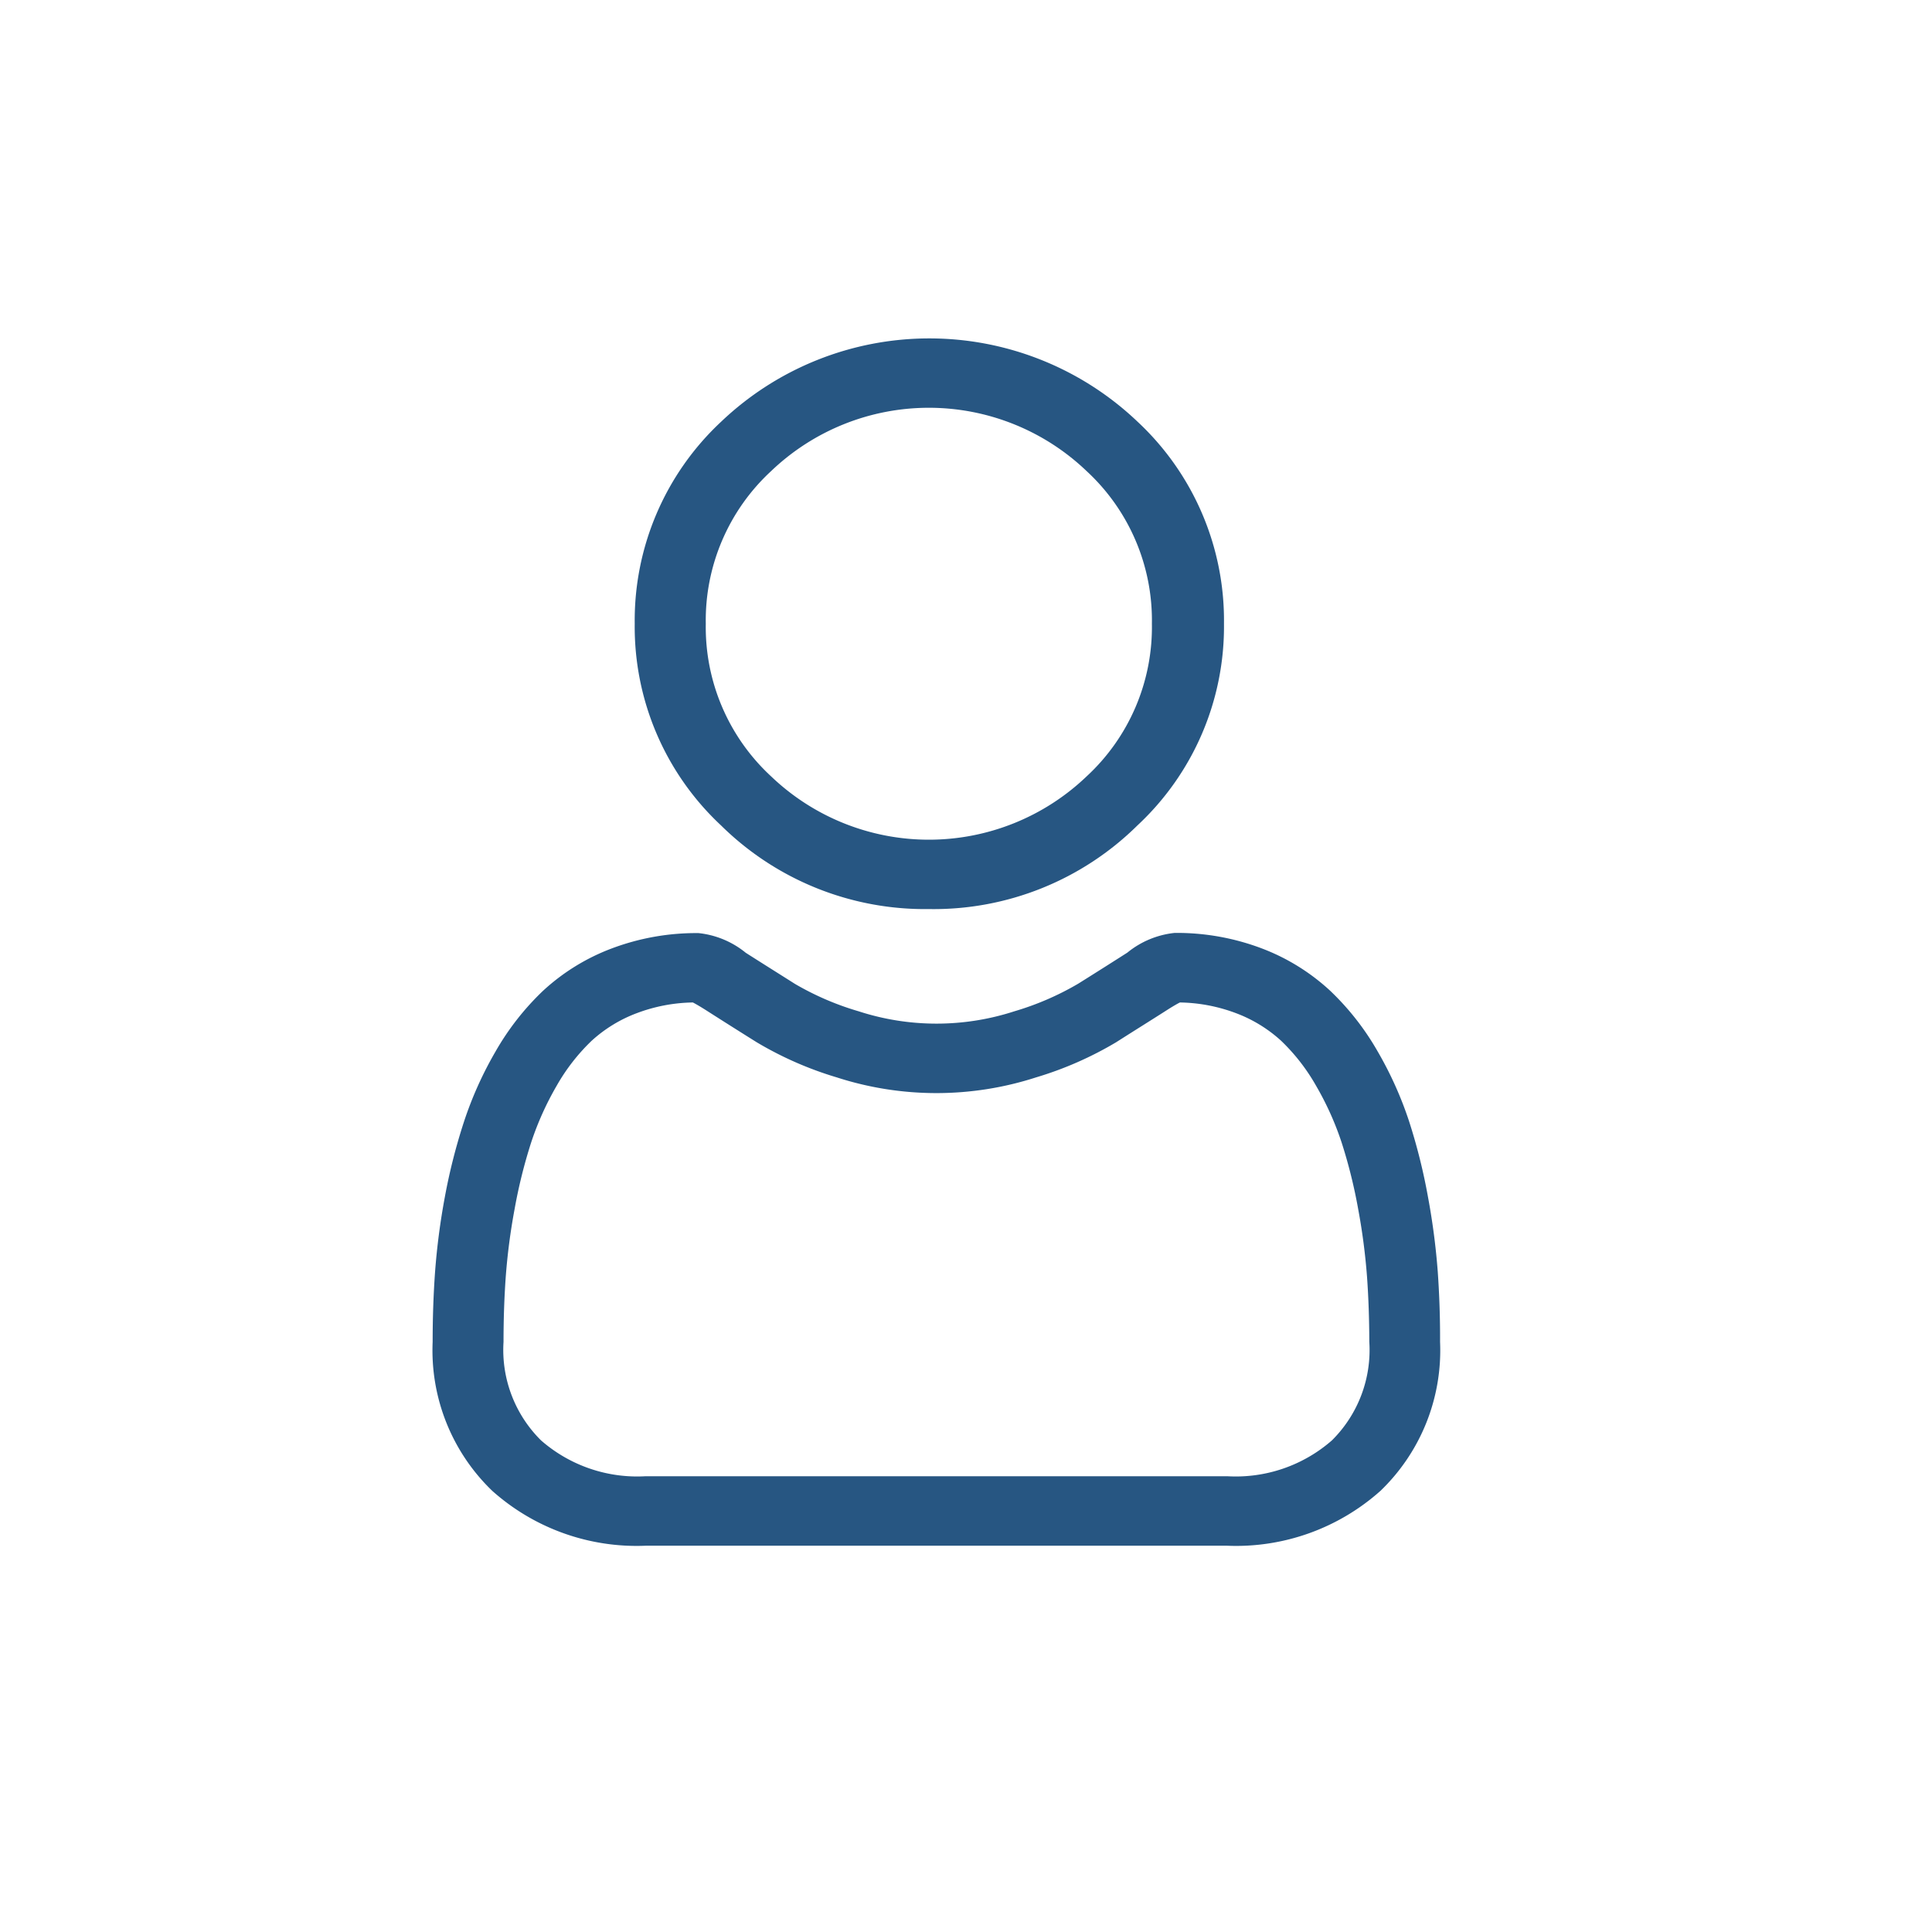 <svg xmlns="http://www.w3.org/2000/svg" width="32" height="32" viewBox="0 0 32 32">
  <g id="Group_396" data-name="Group 396" transform="translate(-1298 -13)">
    <rect id="Rectangle_15" data-name="Rectangle 15" width="32" height="32" transform="translate(1298 13)" fill="#275682" opacity="0"/>
    <g id="user" transform="translate(1305.168 18.602)">
      <path id="Path_31" data-name="Path 31" d="M91.914,9.455A4.8,4.8,0,0,0,95.366,8.07,4.5,4.5,0,0,0,96.8,4.727a4.5,4.5,0,0,0-1.43-3.343,5,5,0,0,0-6.9,0,4.5,4.5,0,0,0-1.43,3.343,4.5,4.5,0,0,0,1.43,3.343A4.805,4.805,0,0,0,91.914,9.455ZM89.3,2.2a3.779,3.779,0,0,1,5.224,0,3.364,3.364,0,0,1,1.082,2.529,3.364,3.364,0,0,1-1.082,2.529,3.779,3.779,0,0,1-5.224,0,3.364,3.364,0,0,1-1.083-2.529A3.364,3.364,0,0,1,89.3,2.2Zm0,0" transform="translate(-83.695)" fill="#275682"/>
      <path id="Path_32" data-name="Path 32" d="M16.646,252.928a11.471,11.471,0,0,0-.162-1.24,9.621,9.621,0,0,0-.311-1.247,6.1,6.1,0,0,0-.522-1.163,4.395,4.395,0,0,0-.788-1.007,3.483,3.483,0,0,0-1.131-.7,3.976,3.976,0,0,0-1.444-.257,1.482,1.482,0,0,0-.783.326c-.235.15-.509.324-.816.516a4.719,4.719,0,0,1-1.055.456,4.172,4.172,0,0,1-2.581,0A4.7,4.7,0,0,1,6,248.159c-.3-.19-.578-.364-.816-.516a1.48,1.48,0,0,0-.783-.326,3.971,3.971,0,0,0-1.444.257,3.479,3.479,0,0,0-1.132.7,4.4,4.4,0,0,0-.787,1.007,6.113,6.113,0,0,0-.522,1.163A9.644,9.644,0,0,0,.2,251.688a11.394,11.394,0,0,0-.162,1.241c-.027.375-.04.765-.04,1.159a3.228,3.228,0,0,0,.986,2.466,3.59,3.59,0,0,0,2.542.91h9.63a3.59,3.59,0,0,0,2.542-.91,3.227,3.227,0,0,0,.986-2.466C16.686,253.692,16.672,253.3,16.646,252.928Zm-1.754,2.792a2.418,2.418,0,0,1-1.734.593H3.528a2.418,2.418,0,0,1-1.734-.593,2.107,2.107,0,0,1-.622-1.633c0-.368.012-.731.037-1.08a10.277,10.277,0,0,1,.146-1.117,8.506,8.506,0,0,1,.273-1.1,4.977,4.977,0,0,1,.425-.946,3.258,3.258,0,0,1,.579-.744,2.31,2.31,0,0,1,.753-.459,2.742,2.742,0,0,1,.923-.175c.041.021.114.062.233.138.241.154.519.33.826.522a5.862,5.862,0,0,0,1.325.581,5.364,5.364,0,0,0,3.3,0,5.867,5.867,0,0,0,1.325-.581c.314-.2.584-.368.825-.522.118-.076.191-.117.233-.138a2.744,2.744,0,0,1,.923.175,2.314,2.314,0,0,1,.753.459,3.249,3.249,0,0,1,.579.745,4.961,4.961,0,0,1,.425.945,8.486,8.486,0,0,1,.273,1.1,10.363,10.363,0,0,1,.146,1.117h0c.025.347.037.71.038,1.079A2.107,2.107,0,0,1,14.892,255.72Zm0,0" transform="translate(0 -237.464)" fill="#275682"/>
    </g>
  </g>
</svg>
